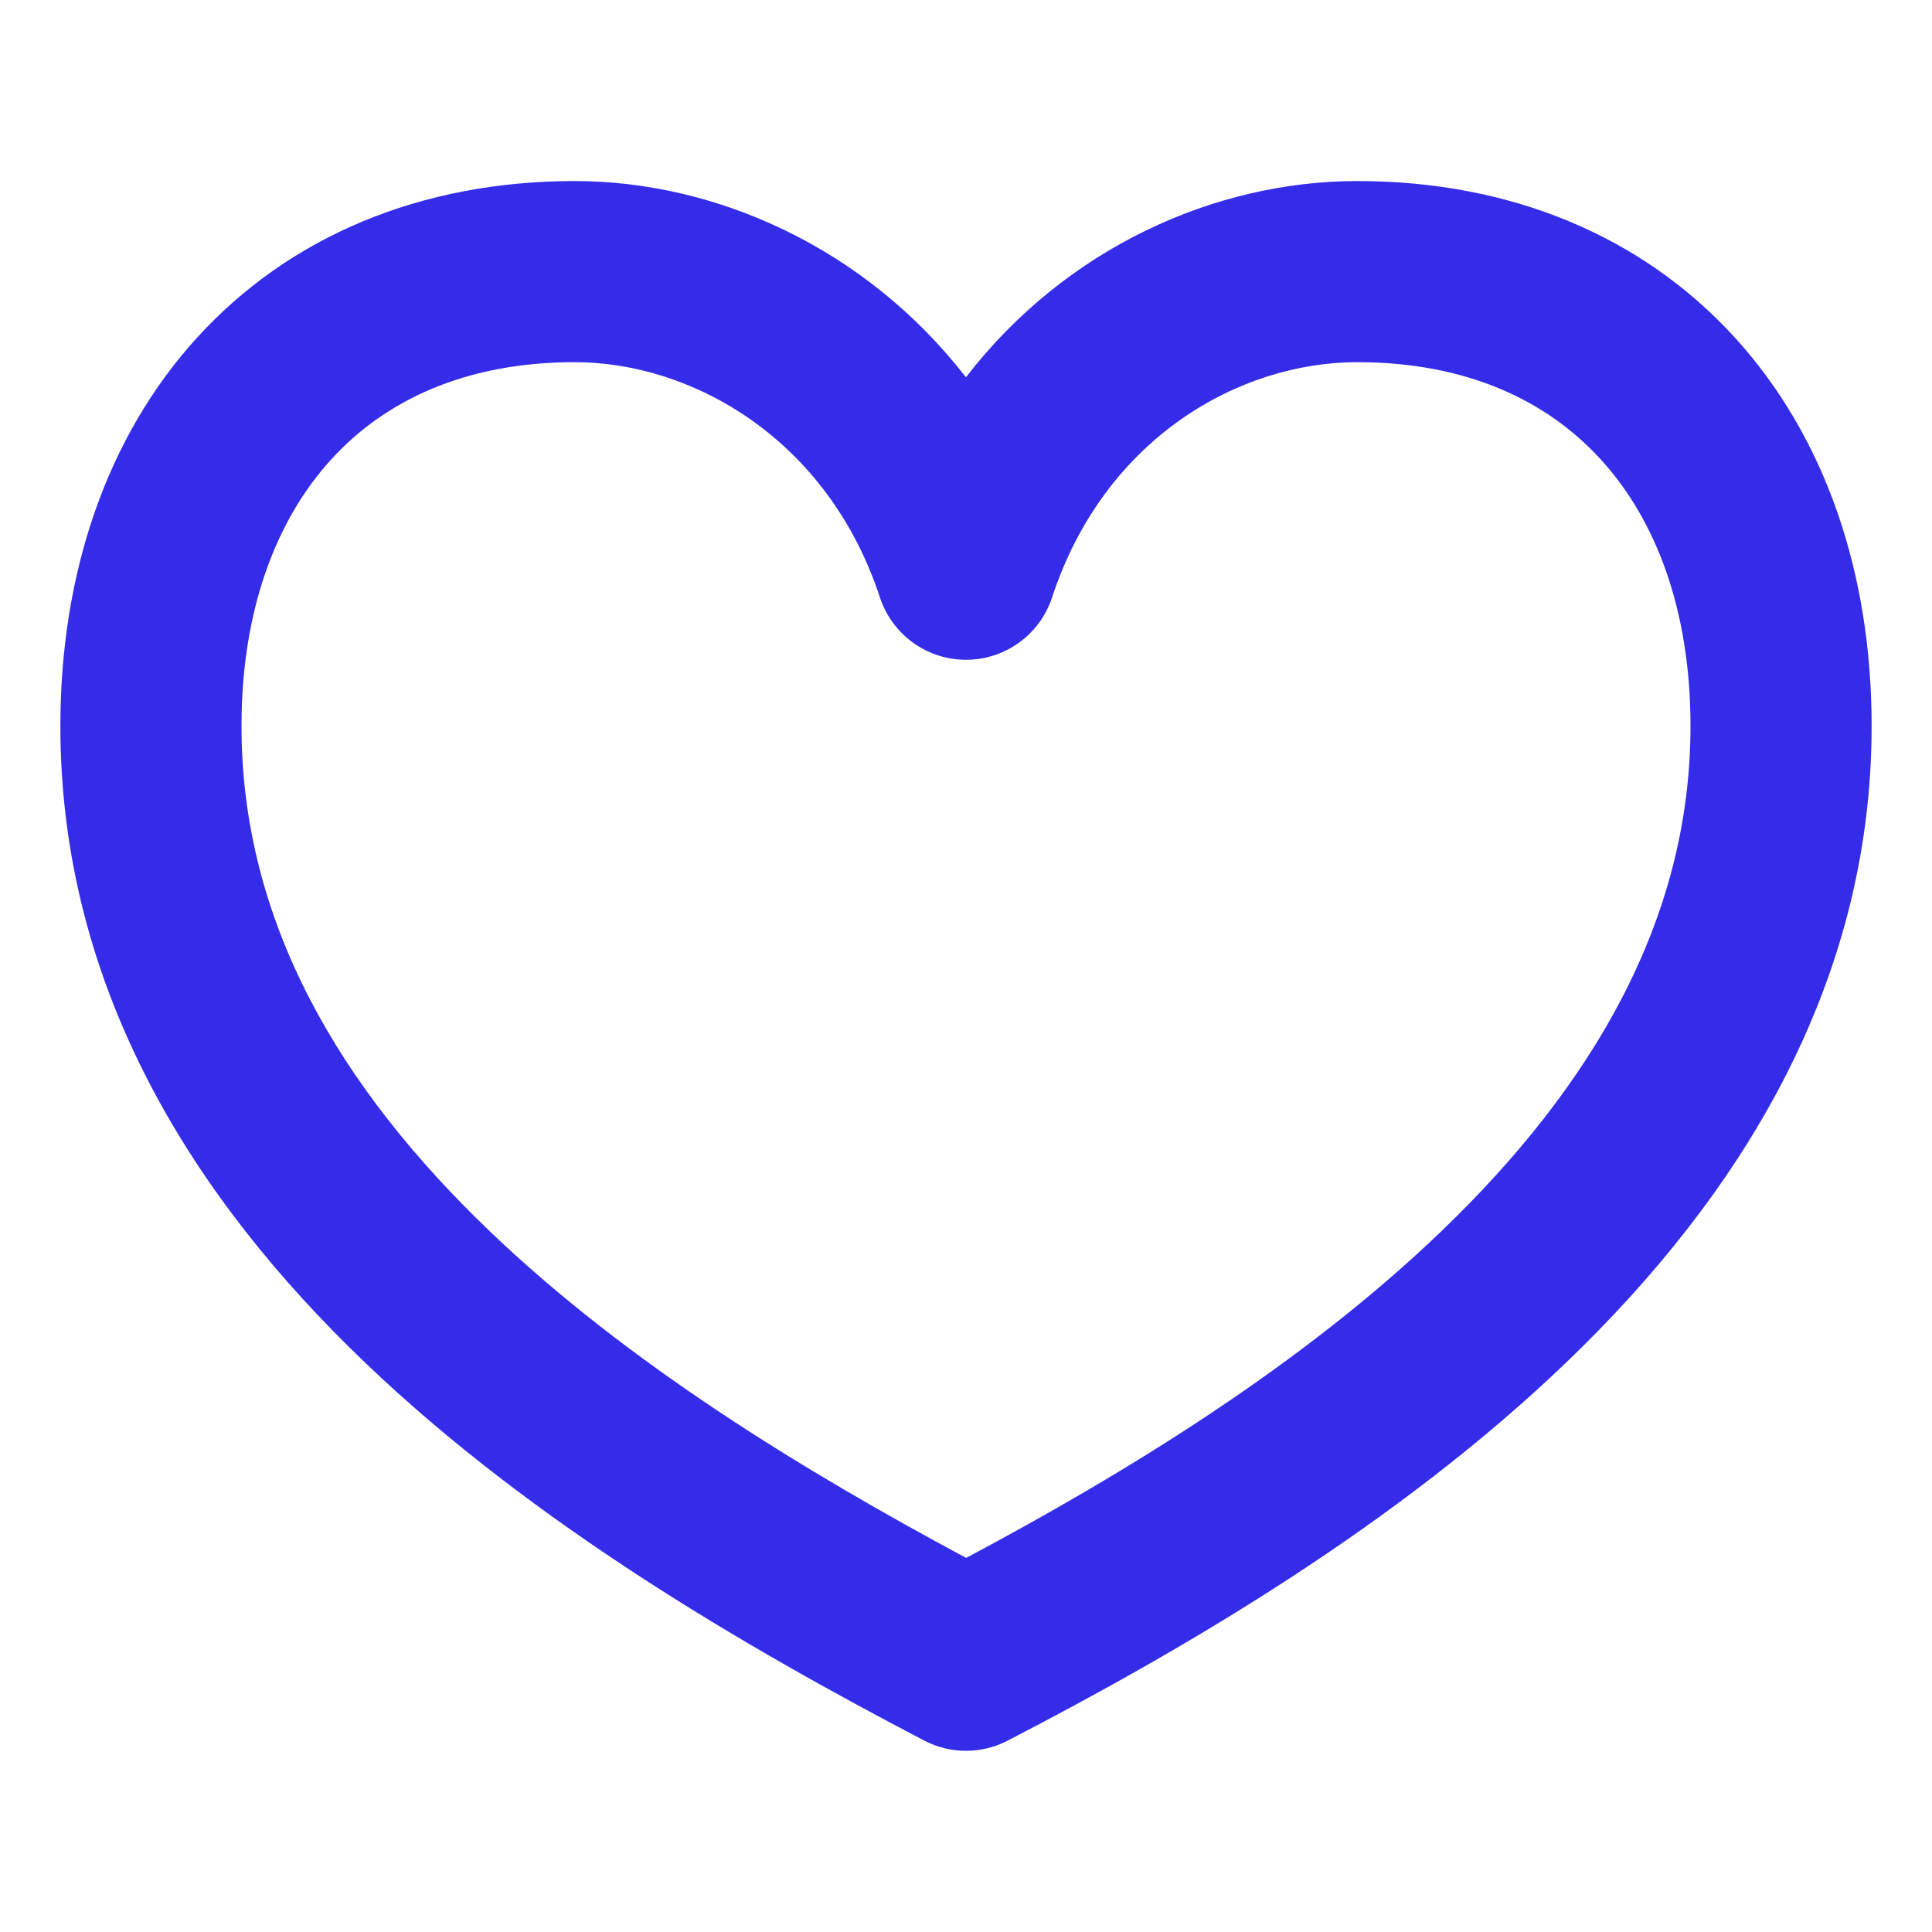<svg width="24" height="24" viewBox="0 0 24 24" fill="none" xmlns="http://www.w3.org/2000/svg">
<path fill-rule="evenodd" clip-rule="evenodd" d="M2.449 4.193C3.593 2.939 5.223 2.249 7.14 2.249C8.886 2.249 10.75 3.074 11.999 4.687C13.242 3.075 15.099 2.249 16.86 2.249C18.77 2.249 20.401 2.935 21.546 4.188C22.68 5.429 23.25 7.13 23.25 9.019C23.25 12.268 21.581 14.882 19.468 16.914C17.359 18.942 14.712 20.488 12.517 21.623C12.191 21.792 11.804 21.791 11.479 21.621C9.284 20.474 6.636 18.939 4.529 16.921C2.414 14.896 0.75 12.289 0.75 9.019C0.75 7.137 1.317 5.436 2.449 4.193ZM4.113 5.709C3.43 6.458 3 7.58 3 9.019C3 11.455 4.224 13.514 6.085 15.296C7.805 16.943 9.987 18.273 12.002 19.353C14.006 18.287 16.187 16.947 17.908 15.292C19.774 13.498 21 11.431 21 9.019C21 7.575 20.568 6.453 19.884 5.706C19.212 4.969 18.209 4.499 16.86 4.499C15.396 4.499 13.72 5.44 13.069 7.422C12.917 7.884 12.486 8.196 12 8.196C11.514 8.196 11.083 7.884 10.931 7.422C10.28 5.442 8.588 4.499 7.14 4.499C5.786 4.499 4.784 4.971 4.113 5.709Z" fill="#342CE8"/>
</svg>
